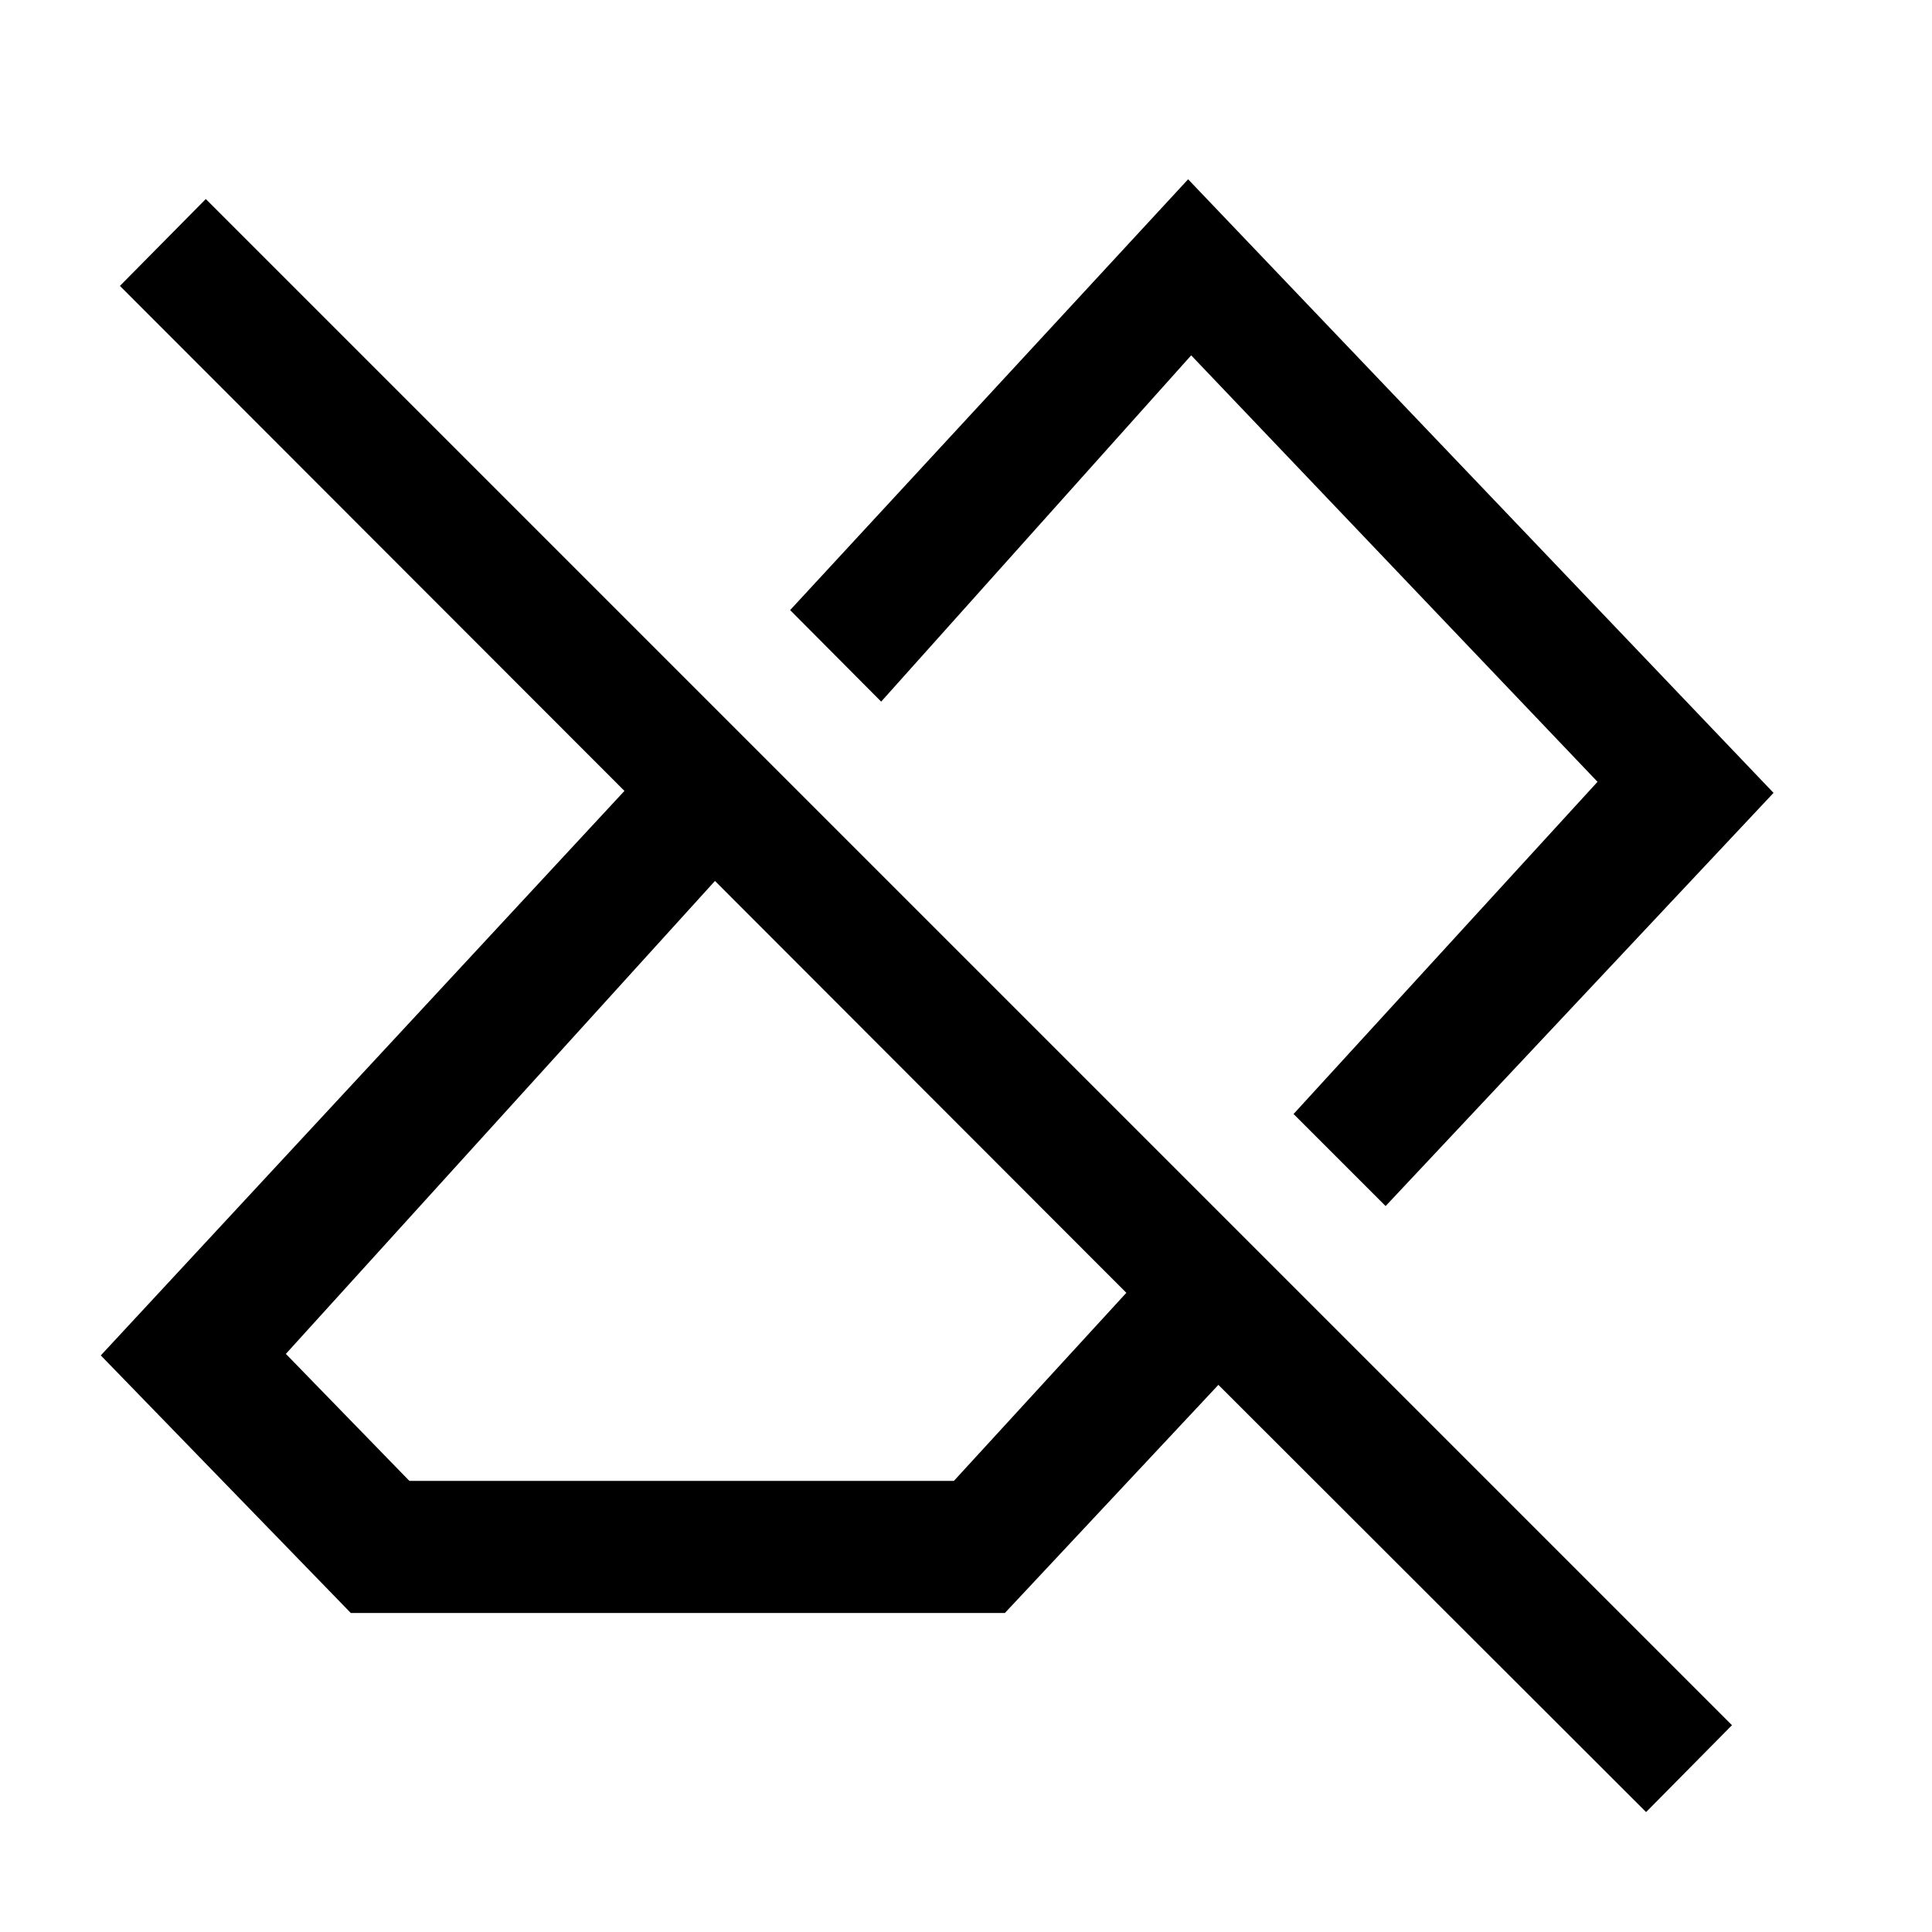 <svg xmlns="http://www.w3.org/2000/svg" height="48" viewBox="0 -960 960 960" width="48"><path d="M817.935-59.587 605.413-271.87 499.326-158.522H174.304L50.087-286.5 310.282-567 59.587-817.935l42.674-43.174 758.348 758.348-42.674 43.174ZM203.413-224.152h270.565l85.696-93.457-204.413-204.652-213.218 235 61.37 63.109ZM688.5-360.717l-45.739-45.74 151.043-165.065-201.913-211.913L437.848-611.37l-45.239-45.478L590.37-870.913l290.891 304.891L688.5-360.717ZM540.174-509.283Zm-82.326 89.087Z"/></svg>